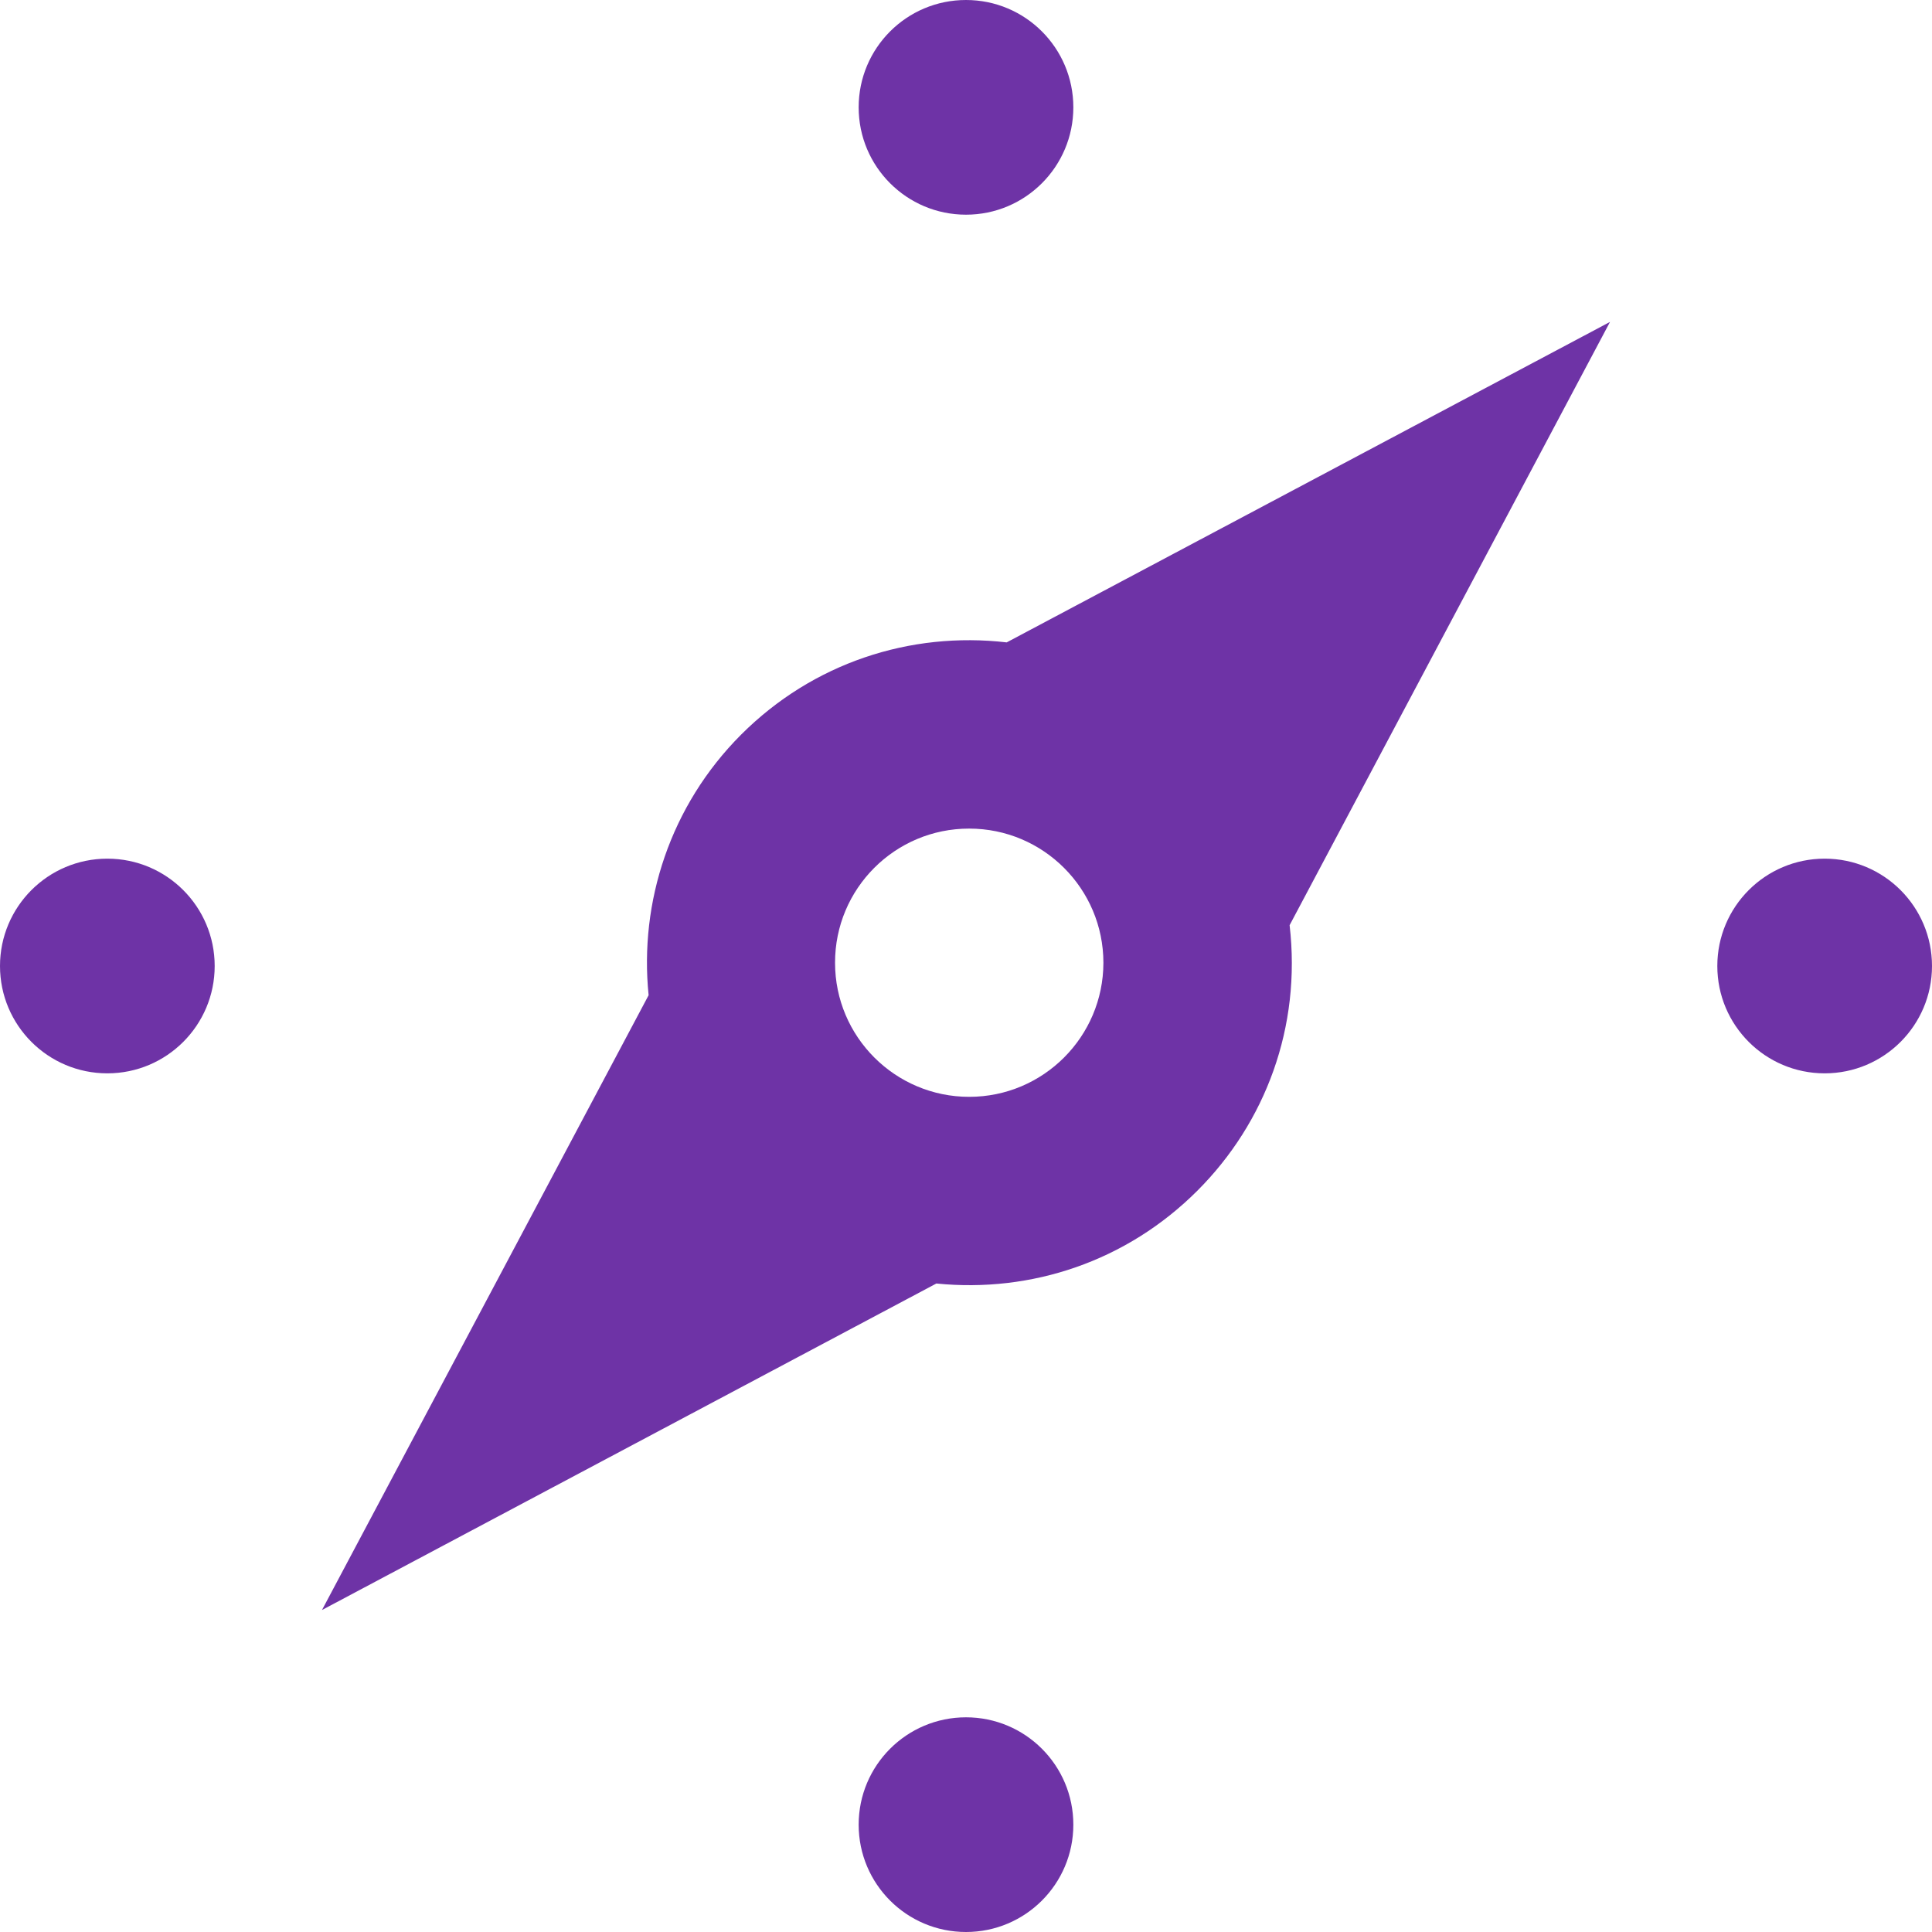 <svg width="50" height="50" viewBox="0 0 50 50" fill="none" xmlns="http://www.w3.org/2000/svg">
<path d="M41.667 8.331L26.053 16.625C23.556 16.336 21.036 17.156 19.181 19.011C17.342 20.853 16.542 23.347 16.786 25.756L8.333 41.667L24.233 33.217C26.689 33.464 29.156 32.647 30.989 30.814C32.75 29.053 33.681 26.581 33.375 23.944L41.667 8.331ZM25.083 28.386C23.169 28.386 21.611 26.833 21.611 24.917C21.608 22.997 23.164 21.442 25.083 21.444C27 21.444 28.556 23 28.556 24.917C28.553 26.831 27 28.386 25.083 28.386ZM25 44.444C23.464 44.444 22.222 45.689 22.222 47.222C22.222 48.756 23.464 50 25 50C26.536 50 27.778 48.756 27.778 47.222C27.778 45.689 26.536 44.444 25 44.444ZM2.778 22.222C1.242 22.222 0 23.467 0 25C0 26.533 1.242 27.778 2.778 27.778C4.314 27.778 5.556 26.533 5.556 25C5.556 23.467 4.314 22.222 2.778 22.222ZM25 0C23.464 0 22.222 1.244 22.222 2.778C22.222 4.311 23.464 5.556 25 5.556C26.536 5.556 27.778 4.311 27.778 2.778C27.778 1.244 26.536 0 25 0ZM47.222 22.222C45.686 22.222 44.444 23.467 44.444 25C44.444 26.533 45.686 27.778 47.222 27.778C48.758 27.778 50 26.533 50 25C50 23.467 48.758 22.222 47.222 22.222Z" fill="#6E33A6"/>
</svg>
